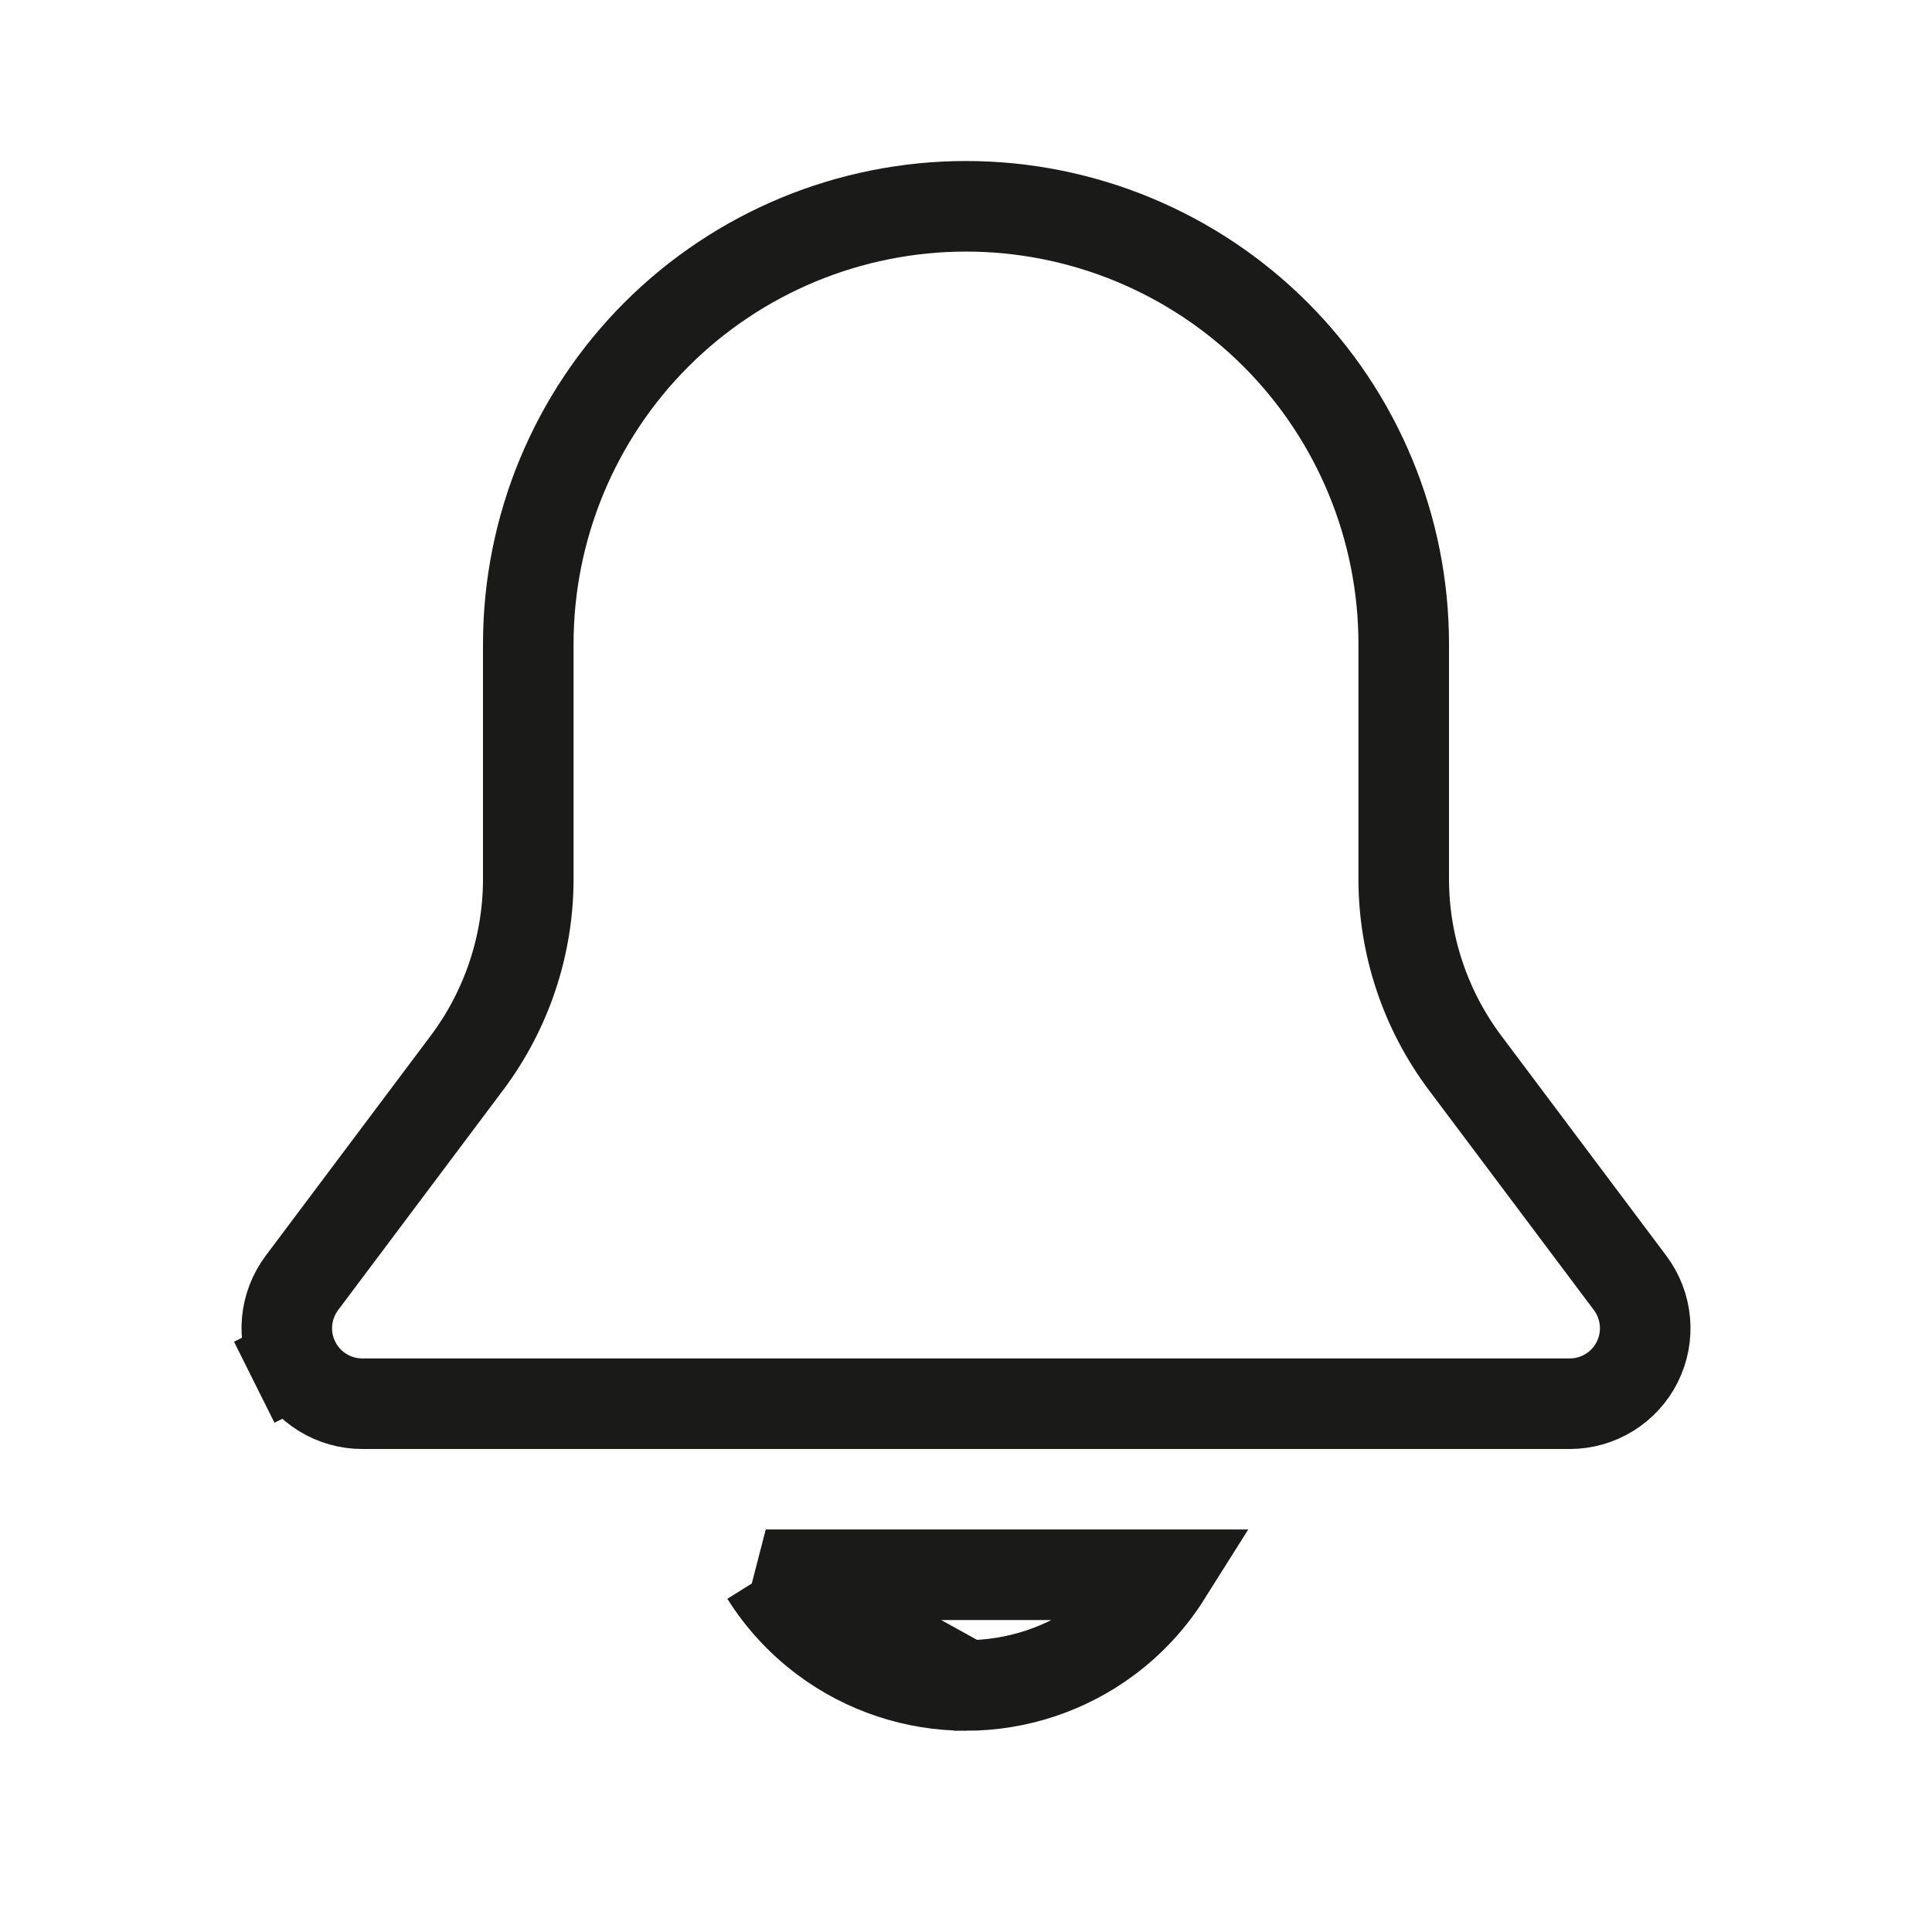 <svg width="32" height="32" viewBox="0 0 32 32" fill="none" xmlns="http://www.w3.org/2000/svg">
<path d="M13.659 27.14C14.335 27.644 15.156 27.916 16 27.917L13.659 27.14ZM13.659 27.14C13.269 26.849 12.938 26.49 12.683 26.083M13.659 27.14L12.683 26.083M12.683 26.083H19.317C19.061 26.49 18.731 26.849 18.341 27.14C17.665 27.644 16.844 27.916 16 27.917L12.683 26.083ZM24.267 17.606L24.267 17.606L27 21.25C27 21.25 27 21.25 27 21.25C27.139 21.436 27.224 21.657 27.245 21.888C27.266 22.119 27.222 22.351 27.118 22.559C27.014 22.767 26.855 22.941 26.657 23.063C26.46 23.185 26.232 23.25 26 23.25H6C5.768 23.25 5.54 23.185 5.343 23.063C5.145 22.941 4.986 22.767 4.882 22.559L4.211 22.894L4.882 22.559C4.778 22.351 4.734 22.119 4.755 21.888C4.776 21.657 4.861 21.436 5 21.25C5 21.25 5 21.25 5 21.25L7.733 17.606L7.733 17.606C8.393 16.726 8.75 15.656 8.75 14.556V10.667C8.75 8.744 9.514 6.9 10.873 5.54C12.233 4.181 14.077 3.417 16 3.417C17.923 3.417 19.767 4.181 21.127 5.54C22.486 6.9 23.25 8.744 23.25 10.667V14.556C23.25 15.656 23.607 16.726 24.267 17.606Z" stroke="#1A1A19" stroke-width="1.5"/>
</svg>
